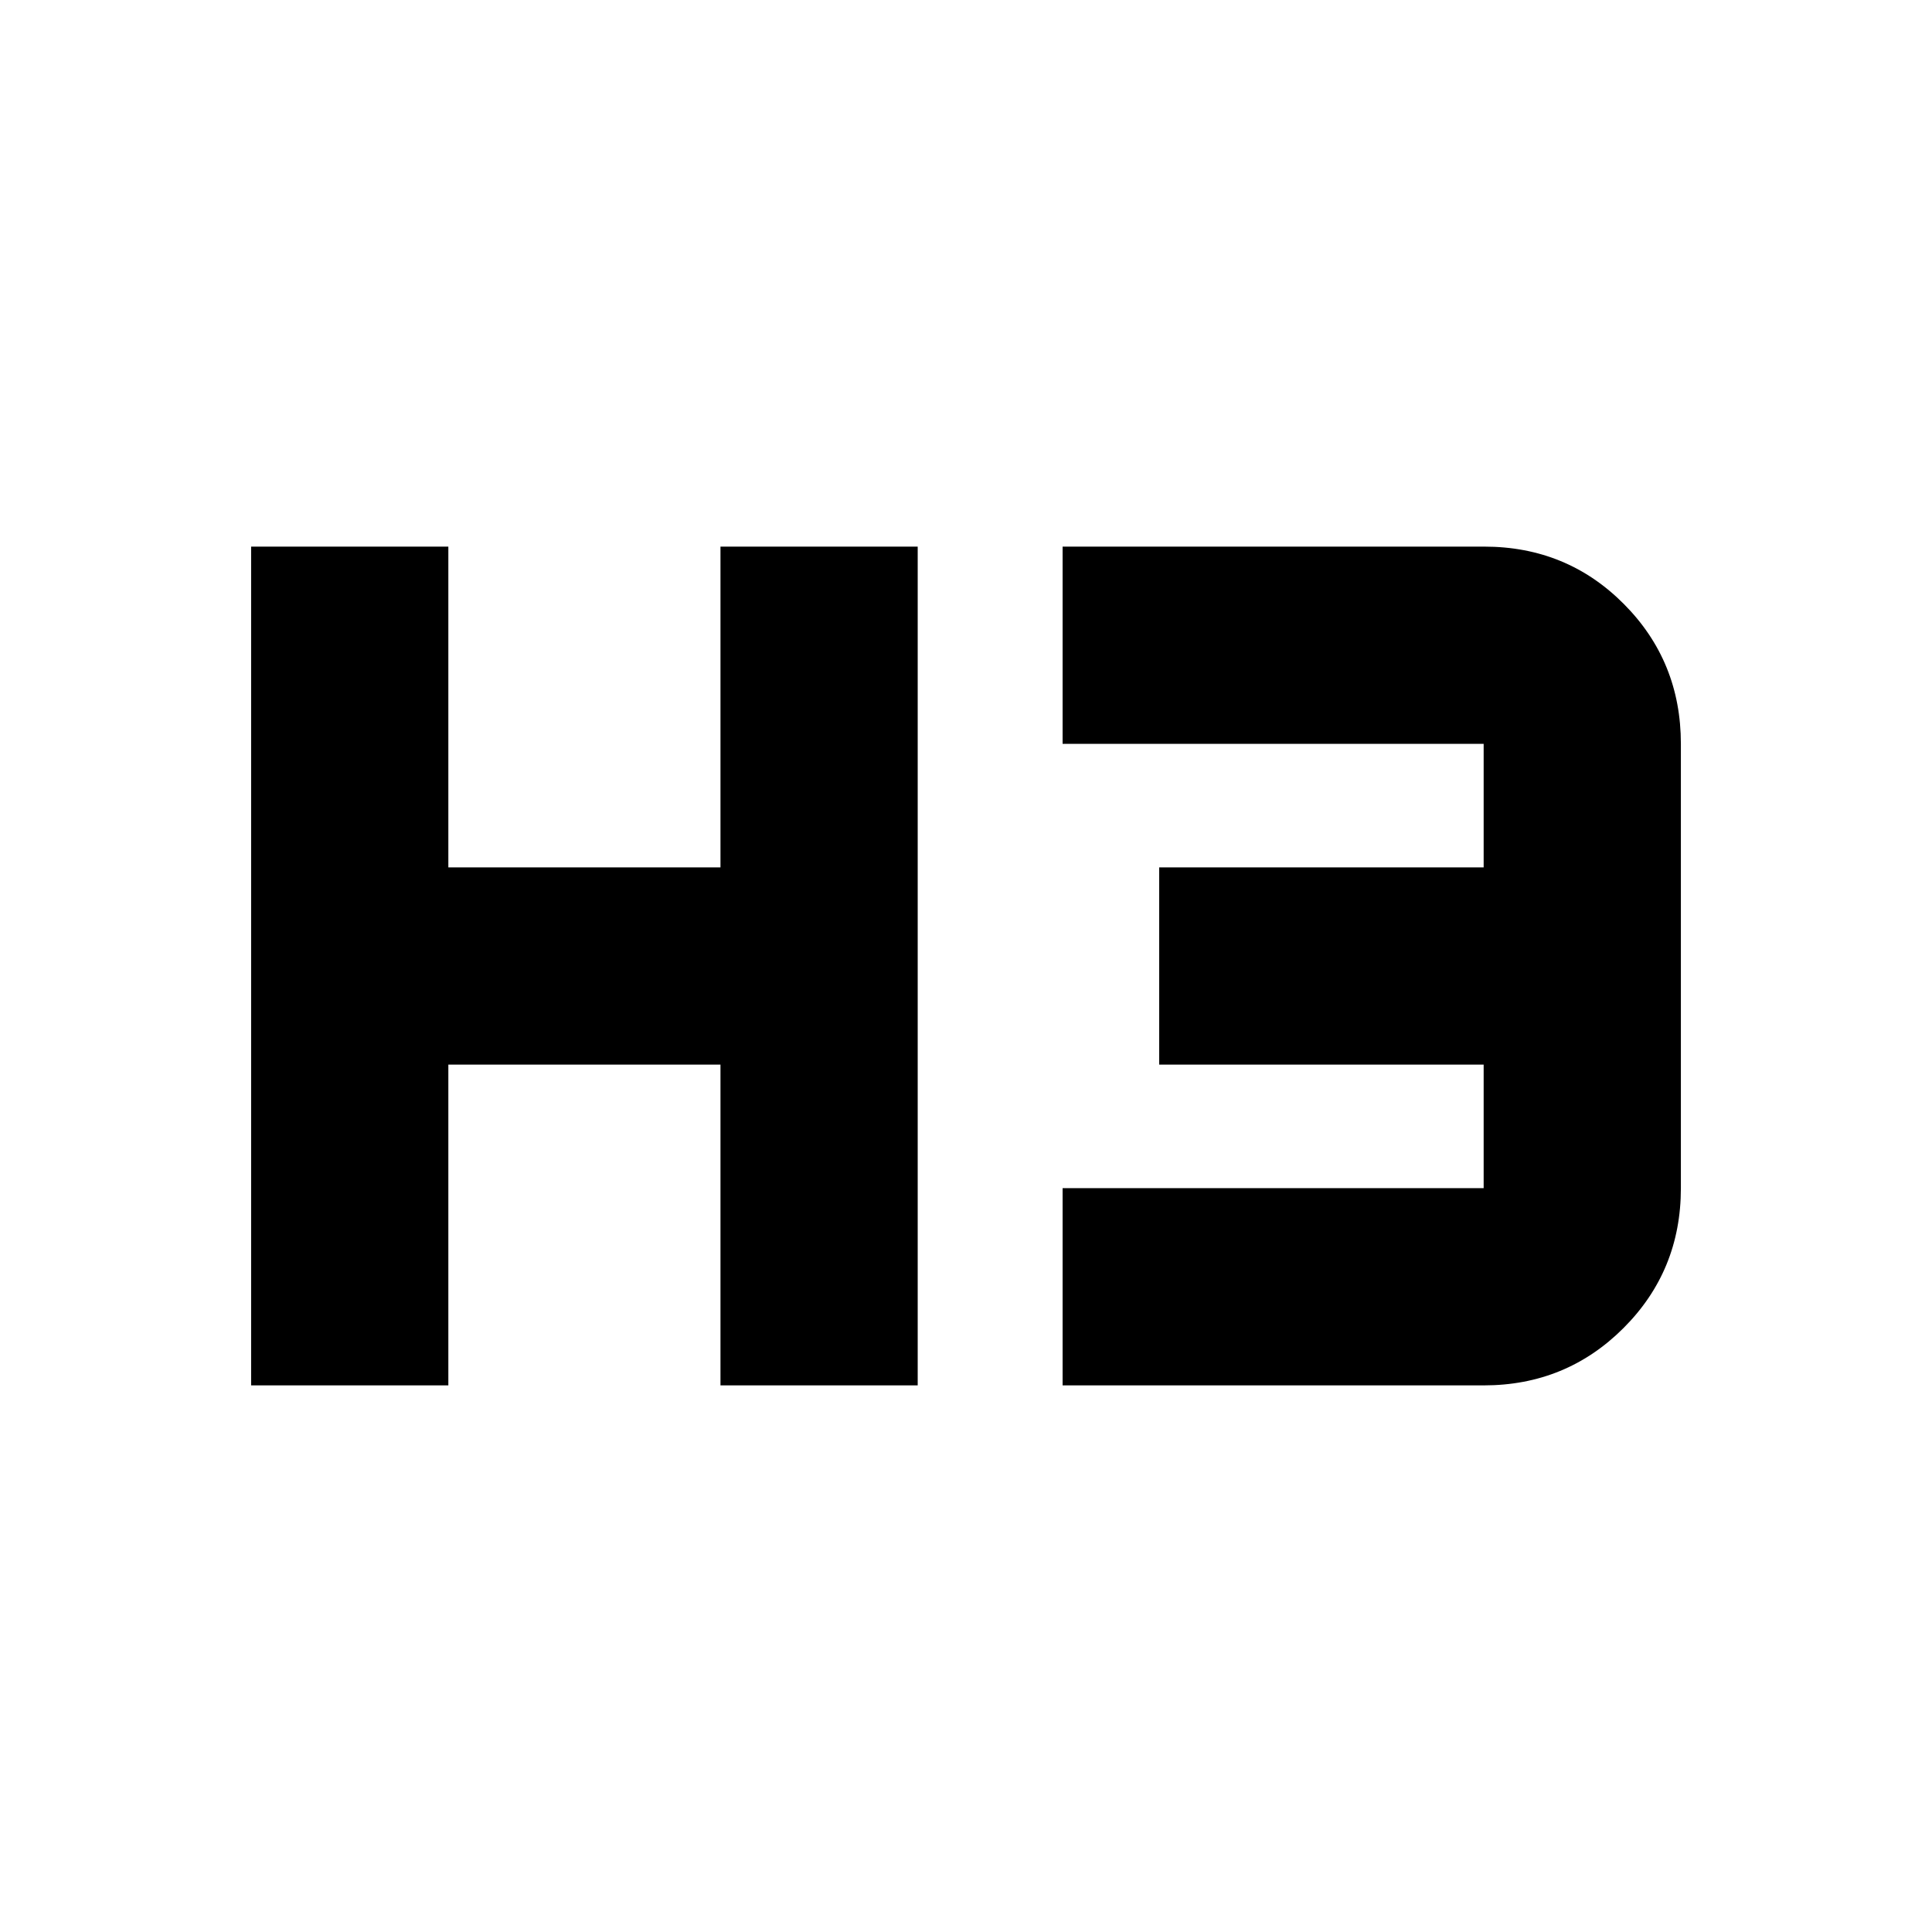 <svg xmlns="http://www.w3.org/2000/svg" height="20" viewBox="0 -960 960 960" width="20"><path d="M124.78-271.61v-416.78h98V-529H358v-159.39h98v416.78h-98V-431H222.78v159.39h-98Zm403.22 0v-98h209.22V-431H576v-98h161.22v-61.39H528v-98h209.48q41.04 0 69.39 28.5 28.35 28.49 28.35 69.5v220.78q0 41.01-28.5 69.5-28.5 28.5-69.5 28.5H528Z"/></svg>
